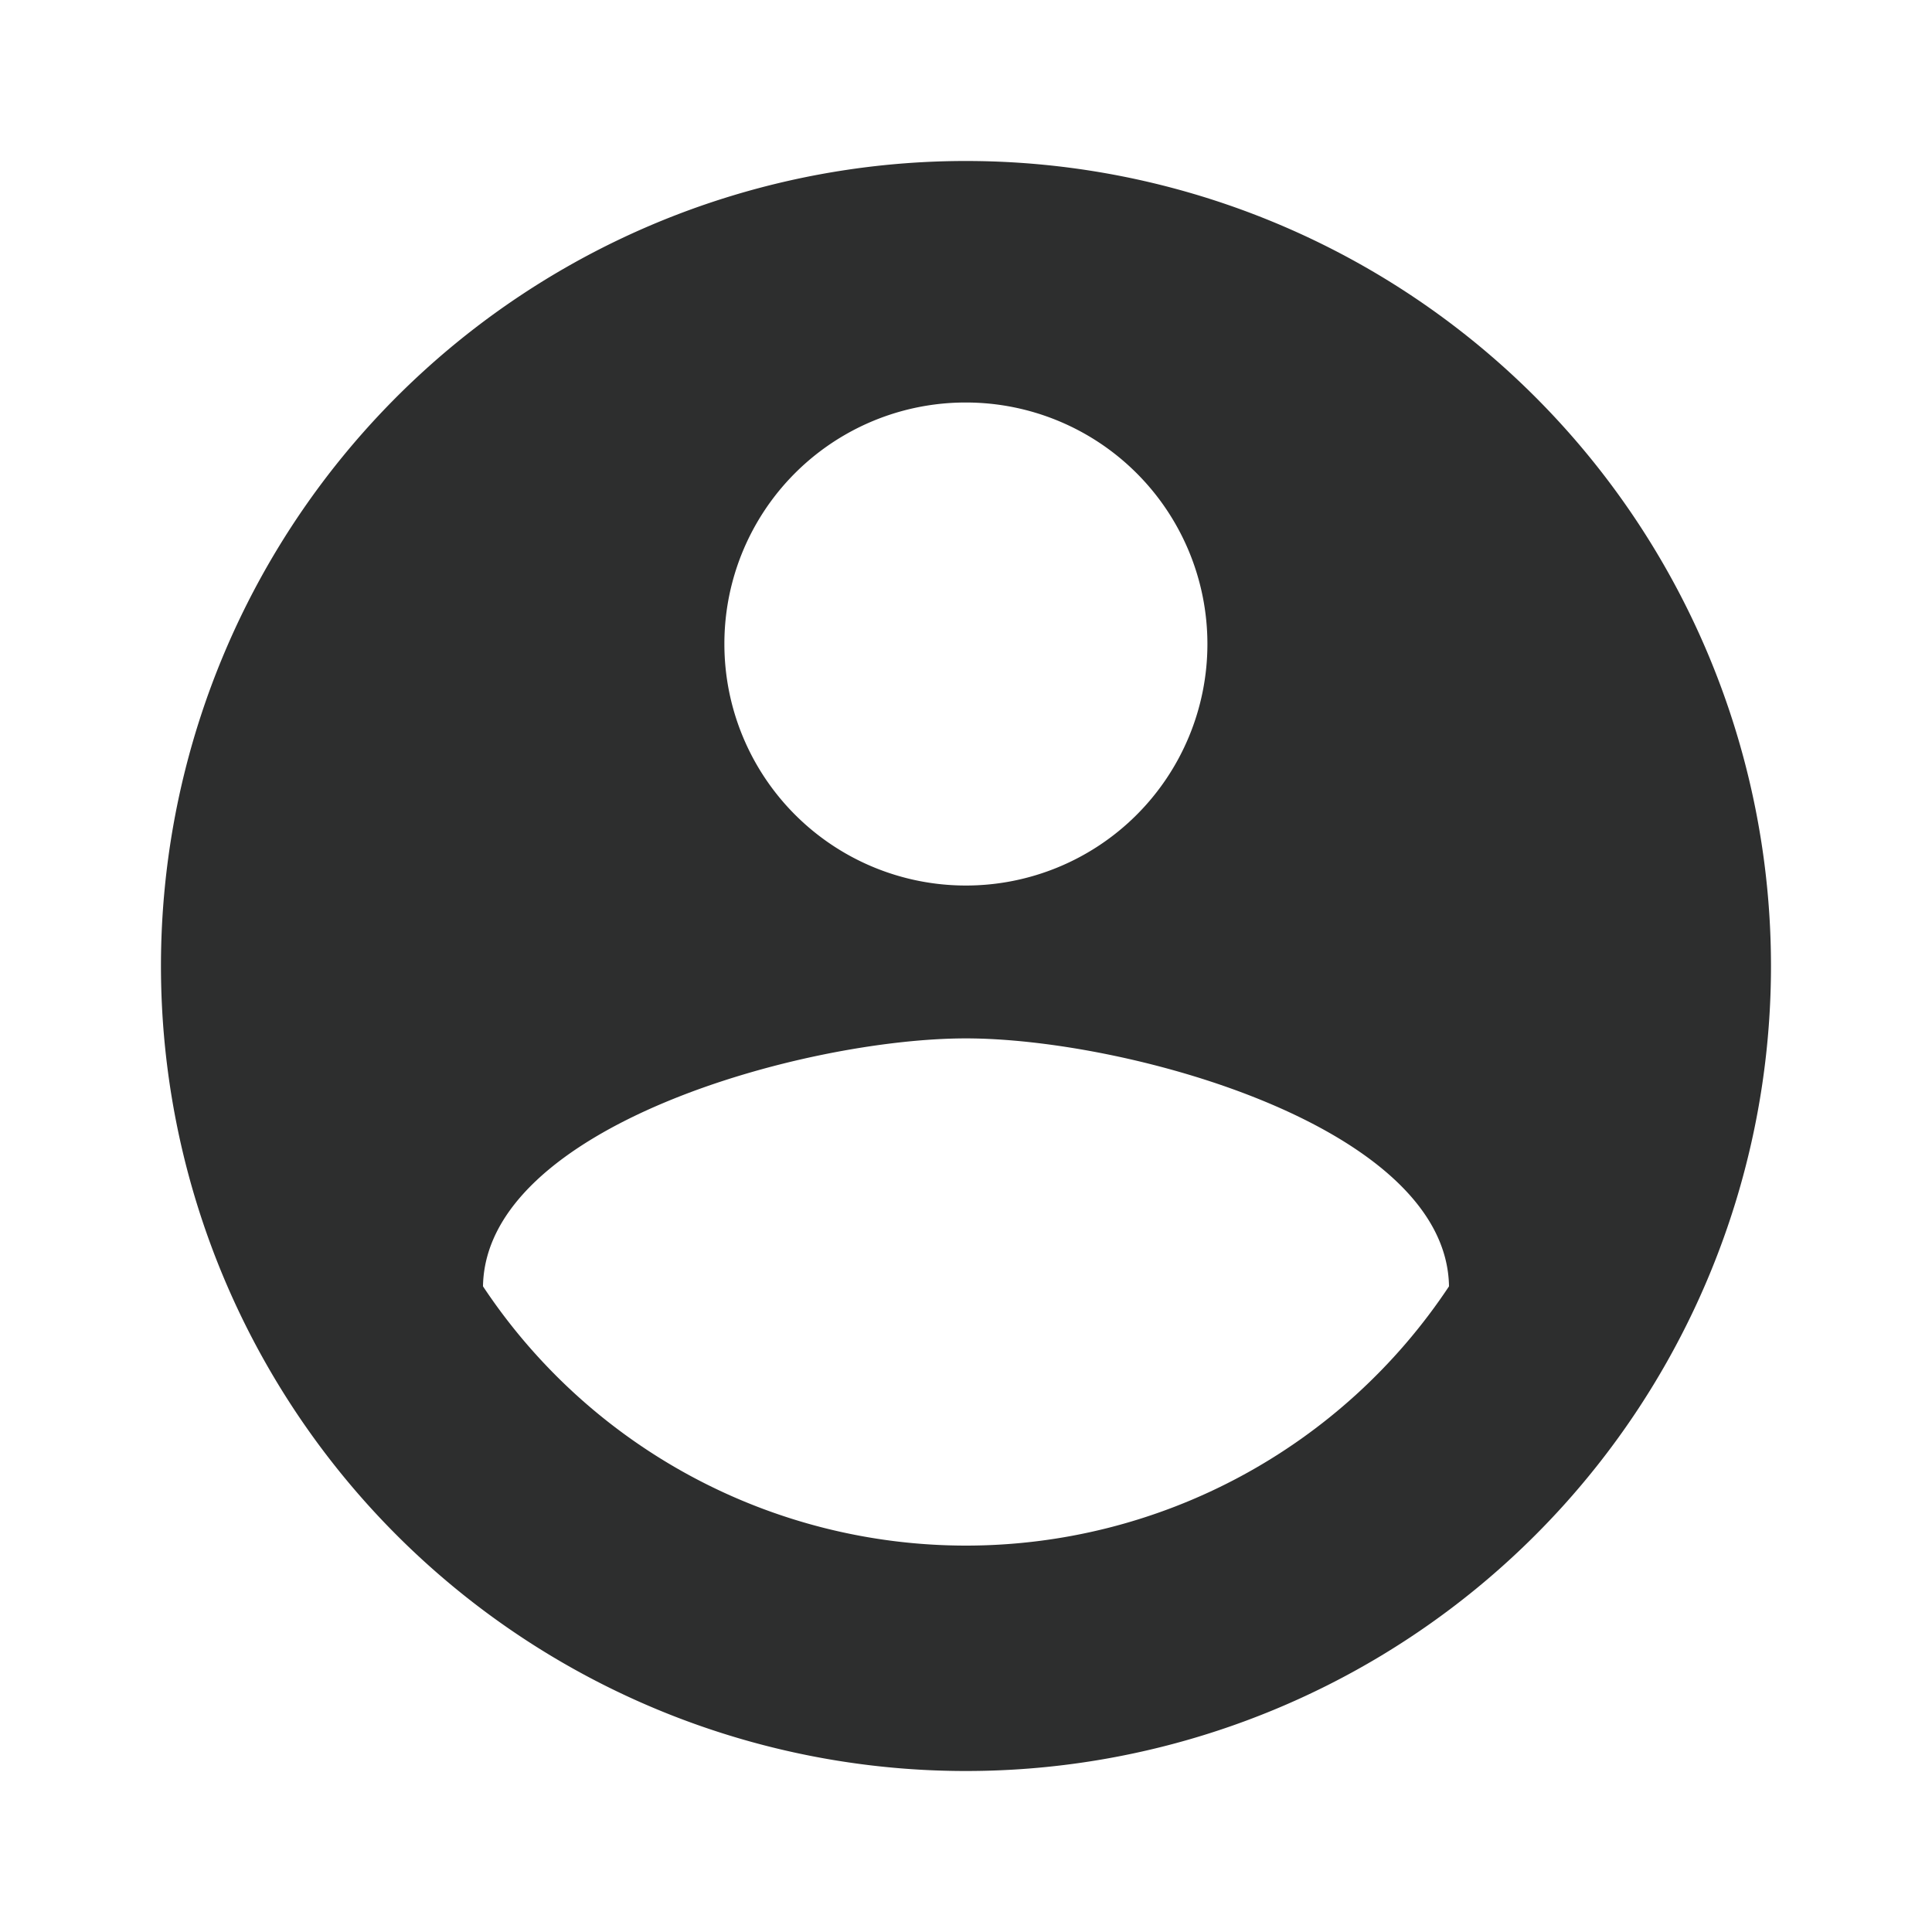 <svg xmlns="http://www.w3.org/2000/svg" viewBox="-4081 -2726 77.5 77.5">
  <defs>
    <style>
      .cls-1 {
        <!--fill: #fff;-->
      }

      .cls-2 {
        <!--fill: none;-->
      }
    </style>
  </defs>
  <g id="Account" transform="translate(-4081 -2726)">
    <path id="Path_207" data-name="Path 207" fill="#2d2e2e" d="M34.292,2A32.292,32.292,0,1,0,66.583,34.292,32.3,32.3,0,0,0,34.292,2Zm0,9.688A9.688,9.688,0,1,1,24.6,21.375,9.675,9.675,0,0,1,34.292,11.688Zm0,45.854a23.252,23.252,0,0,1-19.375-10.4c.1-6.426,12.917-9.946,19.375-9.946,6.426,0,19.278,3.52,19.375,9.946A23.252,23.252,0,0,1,34.292,57.542Z" transform="translate(4.458 4.458)"/>
    <path id="Path_208" data-name="Path 208" fill="none" d="M0,0H77.5V77.5H0Z"/>
  </g>
</svg>
